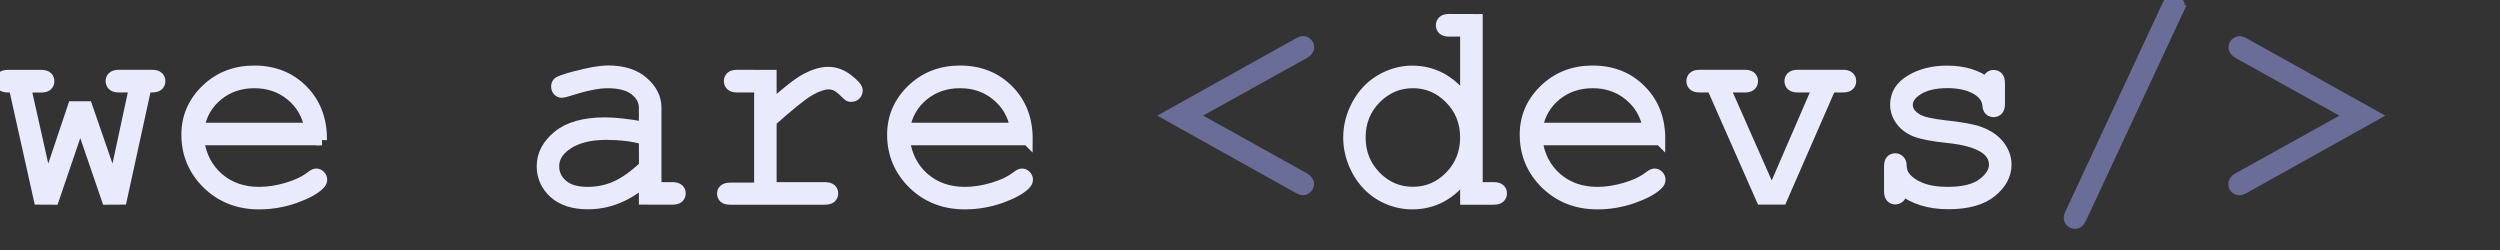 <svg viewBox="0 0 30 3" xmlns="http://www.w3.org/2000/svg">
  <rect x="0" y="0" width="30" height="3" fill="#333333" stroke="none"/>
  <g fill="#EAEAFD" stroke-width="0.125" stroke="#EAEAFD">
      <path d="M 1.461,2.393 1.282,2.394 0.963,1.464 0.646,2.394 0.467,2.393 0.167,1.047 h -0.071 q -0.052,0 -0.074,-0.021 Q 0,1.006 0,0.973 0,0.942 0.022,0.922 0.045,0.901 0.096,0.901 h 0.398 q 0.052,0 0.074,0.021 0.022,0.021 0.022,0.053 0,0.031 -0.022,0.052 -0.022,0.021 -0.074,0.021 H 0.31 L 0.567,2.195 0.875,1.278 H 1.047 L 1.364,2.195 1.611,1.047 H 1.428 q -0.052,0 -0.076,-0.021 -0.022,-0.021 -0.022,-0.053 0,-0.031 0.022,-0.052 0.022,-0.021 0.076,-0.021 h 0.396 q 0.053,0 0.076,0.021 0.022,0.021 0.022,0.053 0,0.031 -0.022,0.052 -0.022,0.021 -0.076,0.021 h -0.069 z"/>
      <path d="M 3.862,1.681 H 2.387 q 0.038,0.281 0.234,0.453 0.198,0.171 0.489,0.171 0.162,0 0.339,-0.053 0.177,-0.053 0.289,-0.141 0.033,-0.026 0.057,-0.026 0.028,0 0.048,0.022 0.021,0.021 0.021,0.05 0,0.029 -0.028,0.057 -0.083,0.086 -0.295,0.162 -0.21,0.074 -0.432,0.074 -0.372,0 -0.622,-0.243 -0.248,-0.245 -0.248,-0.591 0,-0.315 0.233,-0.541 0.234,-0.226 0.579,-0.226 0.355,0 0.584,0.233 0.229,0.231 0.226,0.599 z M 3.716,1.535 Q 3.672,1.295 3.488,1.145 3.306,0.996 3.052,0.996 q -0.253,0 -0.436,0.148 -0.183,0.148 -0.227,0.391 z"/>
      <path d="M 7.729,2.393 V 2.184 Q 7.414,2.449 7.056,2.449 6.795,2.449 6.649,2.319 6.503,2.186 6.503,1.995 q 0,-0.21 0.193,-0.367 0.193,-0.157 0.563,-0.157 0.1,0 0.217,0.014 0.117,0.012 0.253,0.04 v -0.234 q 0,-0.119 -0.11,-0.207 -0.11,-0.088 -0.331,-0.088 -0.169,0 -0.474,0.098 -0.055,0.017 -0.071,0.017 -0.028,0 -0.048,-0.021 -0.019,-0.021 -0.019,-0.052 0,-0.029 0.017,-0.047 0.024,-0.026 0.195,-0.071 0.269,-0.072 0.407,-0.072 0.274,0 0.427,0.136 Q 7.875,1.12 7.875,1.29 V 2.248 h 0.193 q 0.053,0 0.076,0.021 0.022,0.019 0.022,0.052 0,0.031 -0.022,0.052 -0.022,0.021 -0.076,0.021 z m 0,-0.72 Q 7.627,1.643 7.514,1.63 q -0.114,-0.014 -0.239,-0.014 -0.315,0 -0.493,0.136 -0.134,0.102 -0.134,0.243 0,0.131 0.102,0.22 0.103,0.09 0.3,0.09 0.188,0 0.348,-0.074 0.162,-0.076 0.332,-0.239 z"/>
      <path d="M 9.257,0.901 V 1.266 q 0.282,-0.255 0.422,-0.327 0.141,-0.074 0.26,-0.074 0.129,0 0.239,0.088 0.112,0.086 0.112,0.131 0,0.033 -0.022,0.055 -0.021,0.021 -0.053,0.021 -0.017,0 -0.029,-0.005 -0.012,-0.007 -0.045,-0.04 -0.06,-0.06 -0.105,-0.083 -0.045,-0.022 -0.088,-0.022 -0.095,0 -0.229,0.076 -0.133,0.076 -0.462,0.37 V 2.248 h 0.641 q 0.053,0 0.076,0.021 0.022,0.019 0.022,0.052 0,0.031 -0.022,0.052 -0.022,0.021 -0.076,0.021 H 8.763 q -0.052,0 -0.074,-0.019 -0.022,-0.021 -0.022,-0.052 0,-0.029 0.021,-0.048 0.022,-0.021 0.076,-0.021 H 9.112 V 1.047 H 8.845 q -0.052,0 -0.074,-0.021 -0.022,-0.021 -0.022,-0.053 0,-0.031 0.021,-0.052 0.022,-0.021 0.076,-0.021 z"/>
      <path d="m 12.33,1.681 h -1.474 q 0.038,0.281 0.234,0.453 0.198,0.171 0.489,0.171 0.162,0 0.339,-0.053 0.177,-0.053 0.289,-0.141 0.033,-0.026 0.057,-0.026 0.028,0 0.048,0.022 0.021,0.021 0.021,0.05 0,0.029 -0.028,0.057 -0.083,0.086 -0.295,0.162 -0.21,0.074 -0.432,0.074 -0.372,0 -0.622,-0.243 -0.248,-0.245 -0.248,-0.591 0,-0.315 0.233,-0.541 0.234,-0.226 0.579,-0.226 0.355,0 0.584,0.233 0.229,0.231 0.226,0.599 z M 12.184,1.535 Q 12.14,1.295 11.956,1.145 11.774,0.996 11.52,0.996 q -0.253,0 -0.436,0.148 -0.183,0.148 -0.227,0.391 z"/>
      <path d="m 14.015,1.388 1.564,-0.872 q 0.038,-0.021 0.057,-0.021 0.029,0 0.05,0.022 0.022,0.021 0.022,0.05 0,0.043 -0.059,0.076 l -1.34,0.744 1.338,0.744 q 0.059,0.033 0.059,0.076 0,0.029 -0.022,0.052 -0.021,0.021 -0.05,0.021 -0.019,0 -0.057,-0.021 z" fill="#696D97" stroke="#696D97"/>
      <path d="M 17.73,0.231 V 2.248 h 0.193 q 0.053,0 0.076,0.021 0.022,0.019 0.022,0.052 0,0.031 -0.022,0.052 -0.022,0.021 -0.076,0.021 H 17.584 V 2.105 q -0.251,0.345 -0.639,0.345 -0.196,0 -0.377,-0.103 -0.179,-0.105 -0.284,-0.298 -0.103,-0.193 -0.103,-0.398 0,-0.207 0.103,-0.398 0.105,-0.193 0.284,-0.298 0.181,-0.105 0.379,-0.105 0.379,0 0.637,0.345 V 0.377 h -0.193 q -0.053,0 -0.076,-0.021 -0.022,-0.021 -0.022,-0.053 0,-0.031 0.022,-0.052 0.022,-0.021 0.076,-0.021 z M 17.584,1.65 q 0,-0.276 -0.186,-0.465 -0.186,-0.189 -0.443,-0.189 -0.258,0 -0.444,0.189 -0.186,0.189 -0.186,0.465 0,0.274 0.186,0.465 0.186,0.189 0.444,0.189 0.257,0 0.443,-0.189 0.186,-0.191 0.186,-0.465 z"/>
      <path d="m 19.921,1.681 h -1.474 q 0.038,0.281 0.234,0.453 0.198,0.171 0.489,0.171 0.162,0 0.339,-0.053 0.177,-0.053 0.289,-0.141 0.033,-0.026 0.057,-0.026 0.028,0 0.048,0.022 0.021,0.021 0.021,0.05 0,0.029 -0.028,0.057 -0.083,0.086 -0.295,0.162 -0.21,0.074 -0.432,0.074 -0.372,0 -0.622,-0.243 -0.248,-0.245 -0.248,-0.591 0,-0.315 0.233,-0.541 0.234,-0.226 0.579,-0.226 0.355,0 0.584,0.233 0.229,0.231 0.226,0.599 z M 19.775,1.535 Q 19.732,1.295 19.547,1.145 19.365,0.996 19.112,0.996 q -0.253,0 -0.436,0.148 -0.183,0.148 -0.227,0.391 z"/>
      <path d="M 21.382,2.393 H 21.137 L 20.543,1.047 h -0.148 q -0.052,0 -0.074,-0.021 -0.022,-0.021 -0.022,-0.053 0,-0.031 0.022,-0.052 0.022,-0.021 0.074,-0.021 h 0.543 q 0.052,0 0.074,0.021 0.022,0.021 0.022,0.053 0,0.031 -0.022,0.052 -0.022,0.021 -0.074,0.021 H 20.698 L 21.229,2.248 h 0.064 l 0.52,-1.201 h -0.241 q -0.052,0 -0.074,-0.021 -0.022,-0.021 -0.022,-0.053 0,-0.031 0.022,-0.052 0.022,-0.021 0.074,-0.021 h 0.544 q 0.053,0 0.074,0.021 0.022,0.021 0.022,0.053 0,0.031 -0.022,0.052 -0.021,0.021 -0.074,0.021 h -0.146 z"/>
      <path d="m 23.85,0.996 q 0,-0.05 0.021,-0.072 0.021,-0.022 0.052,-0.022 0.033,0 0.053,0.022 0.021,0.022 0.021,0.076 V 1.247 q 0,0.052 -0.021,0.074 -0.021,0.022 -0.053,0.022 -0.029,0 -0.05,-0.019 -0.019,-0.019 -0.022,-0.062 -0.01,-0.103 -0.107,-0.171 -0.141,-0.096 -0.374,-0.096 -0.243,0 -0.377,0.098 -0.102,0.074 -0.102,0.165 0,0.103 0.121,0.172 0.083,0.048 0.314,0.074 0.301,0.033 0.419,0.074 0.167,0.06 0.248,0.167 0.083,0.107 0.083,0.231 0,0.184 -0.177,0.329 -0.177,0.143 -0.52,0.143 -0.343,0 -0.562,-0.174 0,0.059 -0.007,0.076 -0.007,0.017 -0.026,0.029 -0.017,0.012 -0.04,0.012 -0.031,0 -0.052,-0.022 -0.021,-0.022 -0.021,-0.074 V 1.998 q 0,-0.052 0.019,-0.074 0.021,-0.022 0.053,-0.022 0.031,0 0.052,0.022 0.022,0.021 0.022,0.057 0,0.079 0.04,0.133 0.06,0.083 0.191,0.138 0.133,0.053 0.324,0.053 0.282,0 0.42,-0.105 0.138,-0.105 0.138,-0.222 0,-0.134 -0.14,-0.215 -0.141,-0.081 -0.412,-0.109 -0.269,-0.028 -0.386,-0.072 -0.117,-0.045 -0.183,-0.134 -0.065,-0.09 -0.065,-0.193 0,-0.186 0.183,-0.295 0.183,-0.11 0.436,-0.11 0.3,0 0.487,0.146 z"/>
      <path d="m 26.14,0.126 -1.164,2.494 q -0.029,0.064 -0.076,0.064 -0.029,0 -0.052,-0.022 -0.021,-0.021 -0.021,-0.047 0,-0.021 0.017,-0.057 L 26.007,0.064 Q 26.026,0.024 26.043,0.012 26.06,8.0559403e-8 26.084,8.0559403e-8 q 0.029,0 0.05,0.022 0.022,0.021 0.022,0.047 0,0.019 -0.017,0.057 z" fill="#696D97" stroke="#696D97"/>
      <path d="m 28.496,1.388 -1.564,0.872 q -0.038,0.021 -0.057,0.021 -0.029,0 -0.052,-0.021 -0.021,-0.022 -0.021,-0.052 0,-0.043 0.059,-0.076 L 28.201,1.388 26.863,0.644 q -0.059,-0.033 -0.059,-0.076 0,-0.029 0.021,-0.05 0.022,-0.022 0.052,-0.022 0.019,0 0.057,0.021 z" fill="#696D97" stroke="#696D97"/>
  </g>
</svg>
